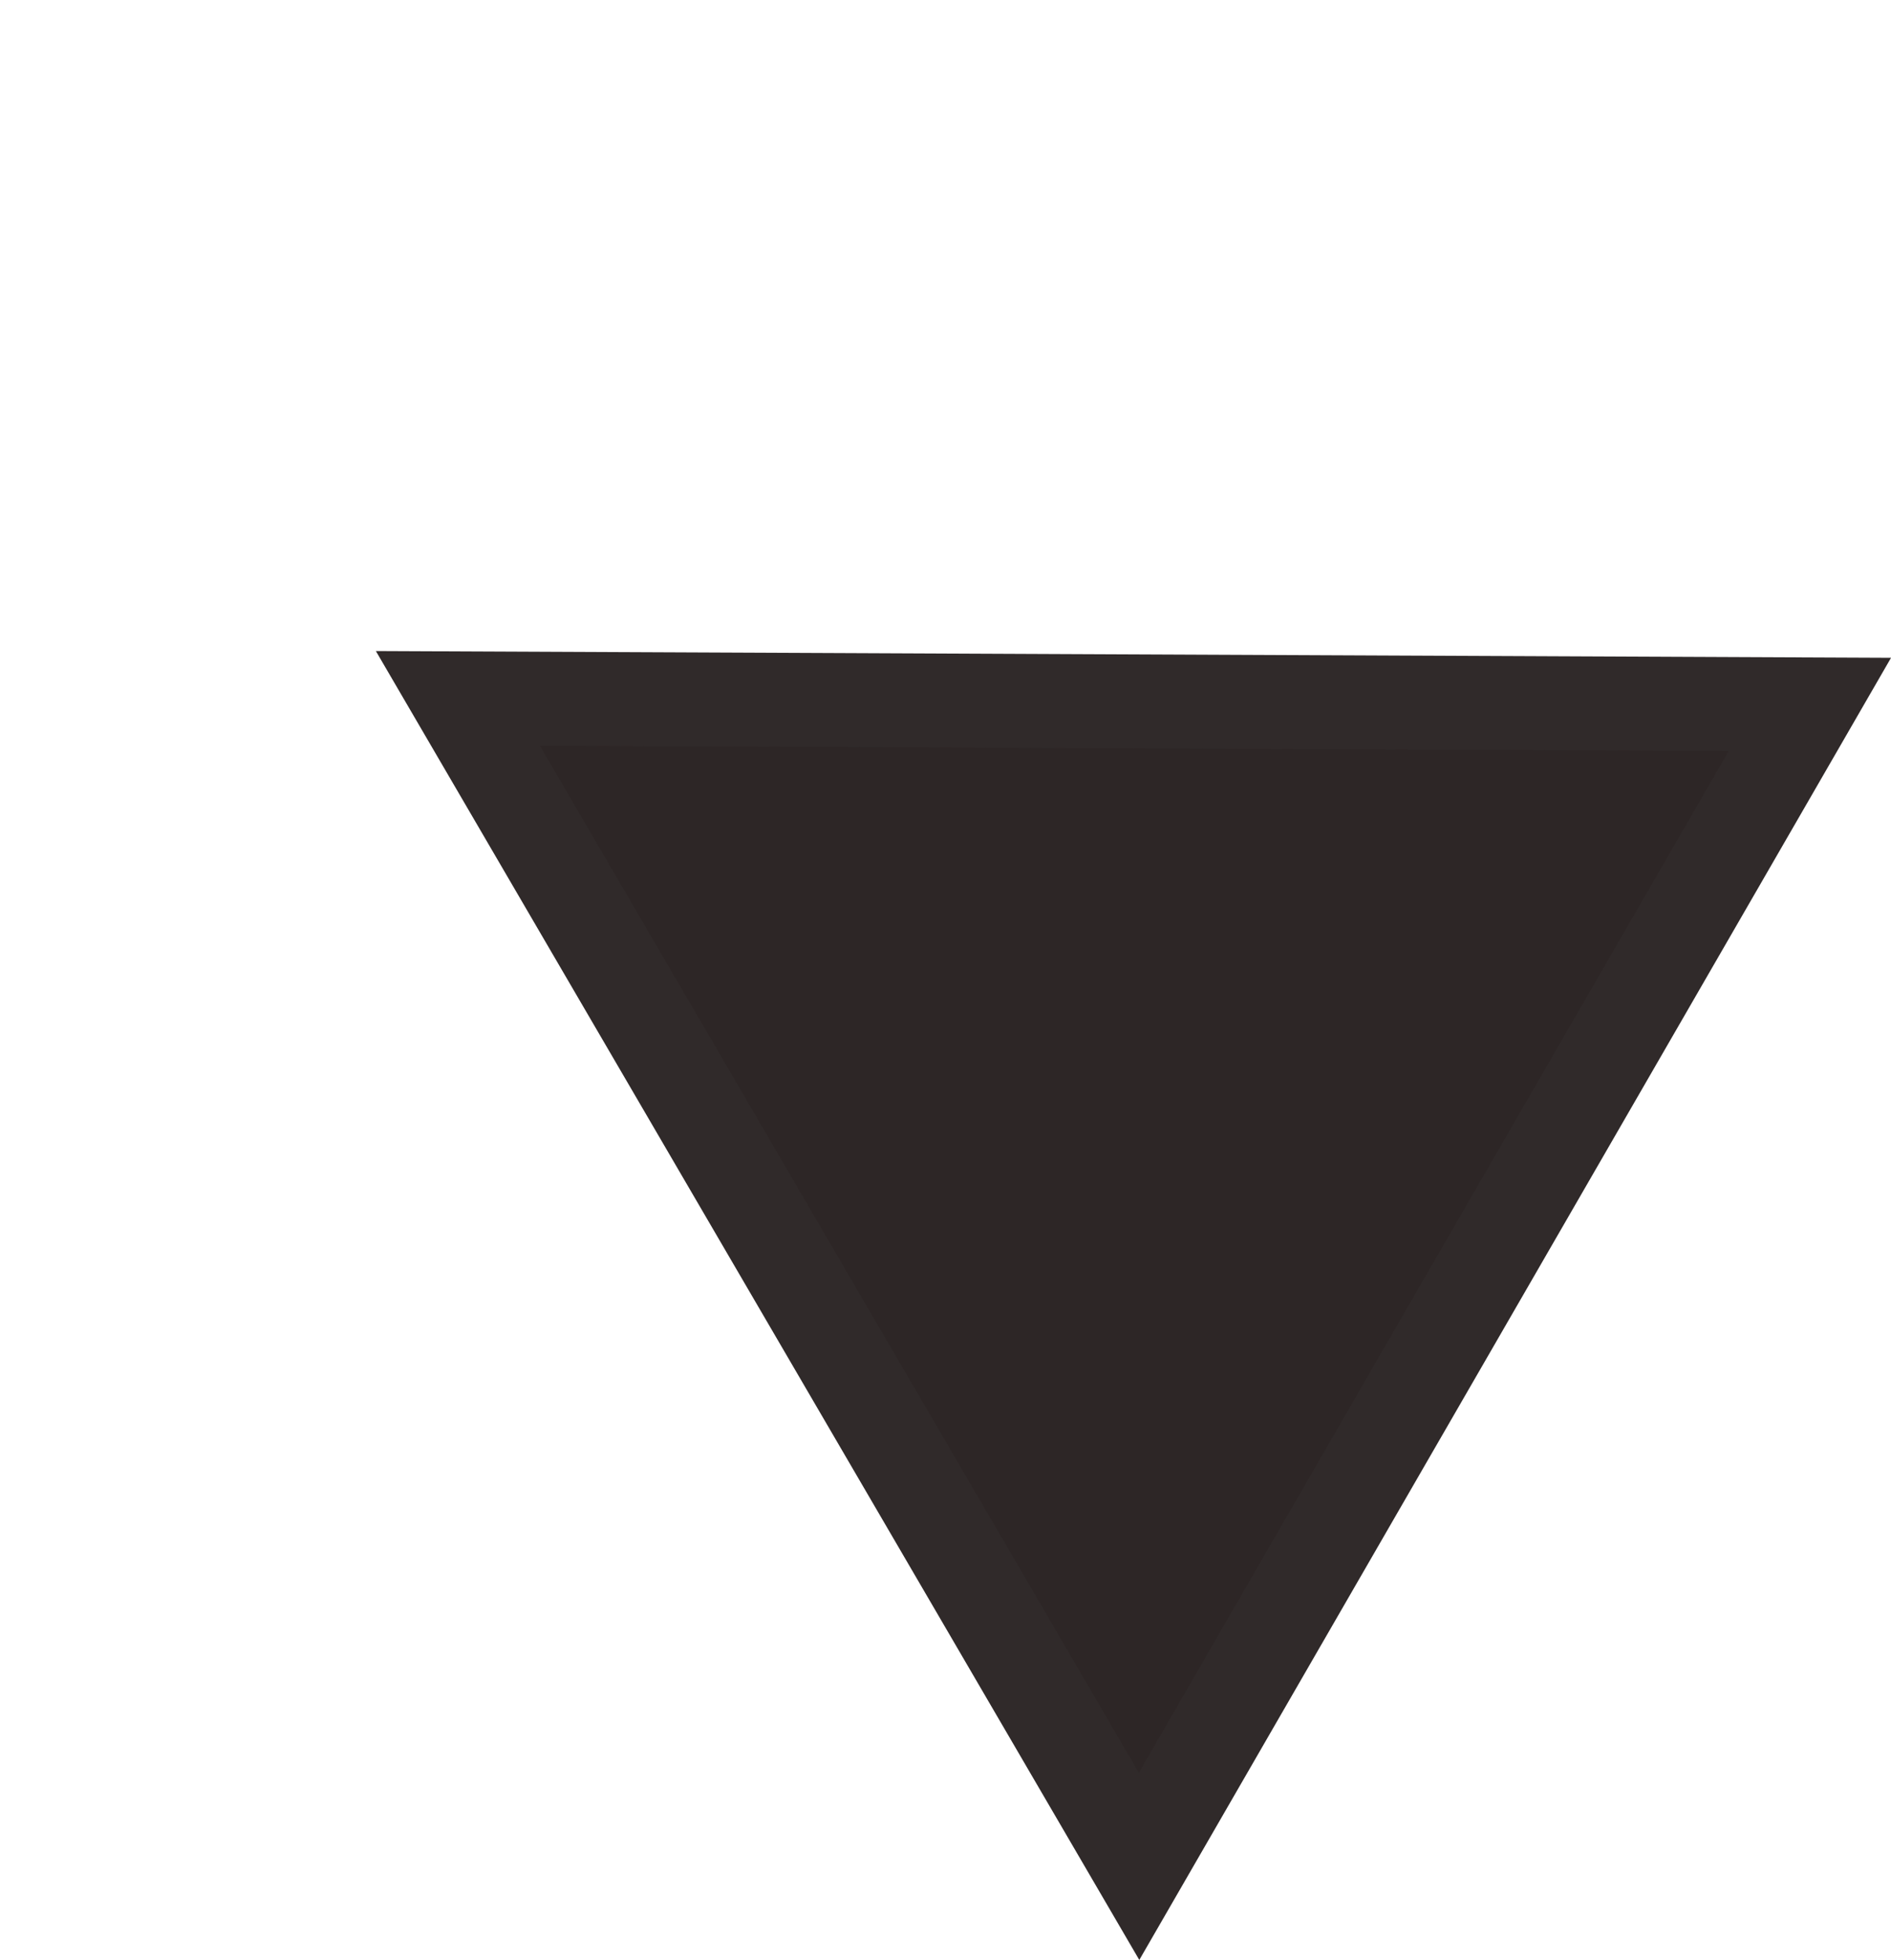 <svg xmlns="http://www.w3.org/2000/svg" width="20.124" height="20.856" viewBox="0 0 20.124 20.856">
  <g id="Polygon_1" data-name="Polygon 1" transform="translate(0 13.856) rotate(-60)" fill="#2d2626">
    <path d="M 15.138 13.5 L 0.862 13.5 L 8 1.008 L 15.138 13.5 Z" stroke="none"/>
    <path d="M 8 2.016 L 1.723 13 L 14.277 13 L 8 2.016 M 8 0 L 16 14 L -9.5367431640625e-07 14 L 8 0 Z" stroke="none" fill="#302a2a"/>
  </g>
</svg>
